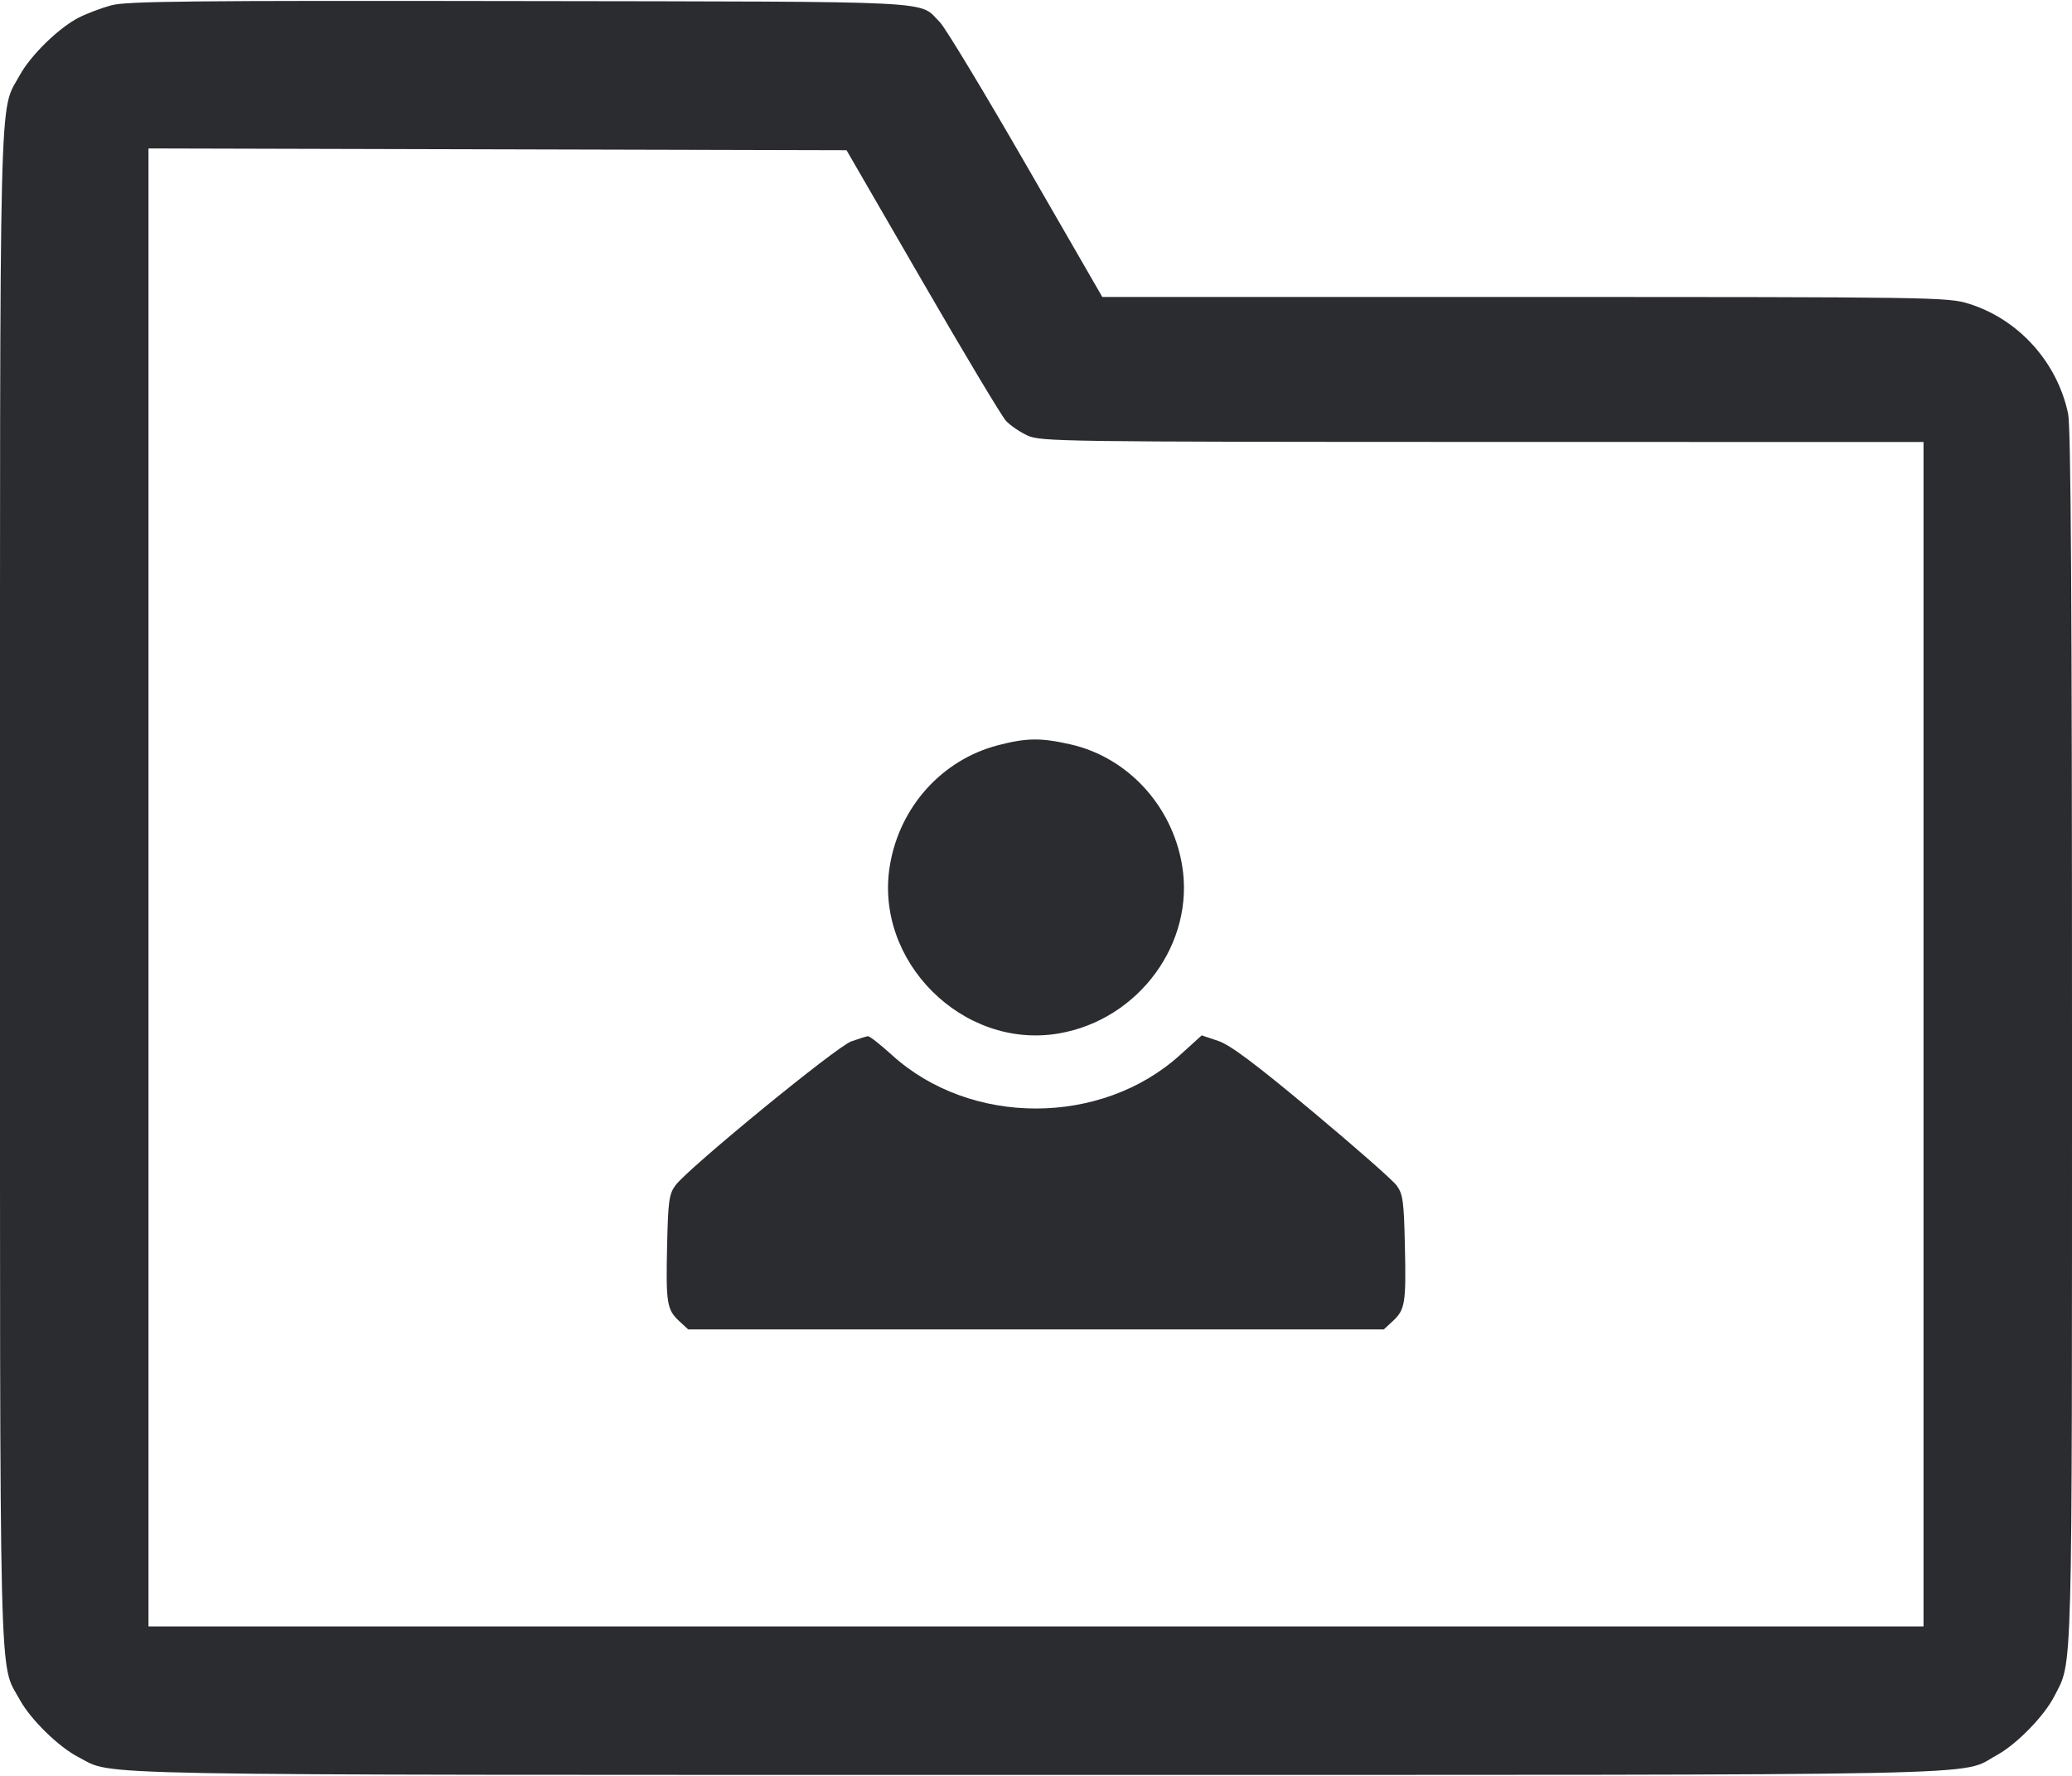 <svg width="56" height="48" viewBox="0 0 56 48" fill="none" xmlns="http://www.w3.org/2000/svg"><path d="M3.010 0.143 C 2.741 0.216,2.345 0.366,2.130 0.475 C 1.589 0.751,0.825 1.497,0.532 2.036 C -0.034 3.075,0.000 1.674,0.000 23.987 C 0.000 46.300,-0.034 44.898,0.532 45.937 C 0.824 46.475,1.589 47.222,2.127 47.497 C 3.116 48.001,1.592 47.973,28.000 47.973 C 54.717 47.973,52.919 48.010,53.964 47.442 C 54.502 47.149,55.249 46.384,55.523 45.846 C 56.022 44.869,56.000 45.687,56.000 28.032 C 56.000 16.287,55.970 11.536,55.895 11.181 C 55.599 9.782,54.555 8.628,53.207 8.208 C 52.642 8.033,52.255 8.027,41.208 8.027 L 29.792 8.027 27.724 4.441 C 26.587 2.469,25.544 0.743,25.407 0.606 C 24.807 0.006,25.649 0.048,14.047 0.029 C 5.179 0.014,3.422 0.032,3.010 0.143 M24.930 7.604 C 26.058 9.554,27.073 11.250,27.187 11.373 C 27.300 11.497,27.561 11.675,27.767 11.770 C 28.123 11.935,28.671 11.943,40.063 11.945 L 51.987 11.947 51.987 27.953 L 51.987 43.960 28.000 43.960 L 4.013 43.960 4.013 23.986 L 4.013 4.012 13.446 4.036 L 22.879 4.060 24.930 7.604 M26.969 20.144 C 25.463 20.537,24.323 21.799,24.054 23.372 C 23.609 25.969,26.017 28.378,28.615 27.933 C 30.786 27.561,32.307 25.479,31.946 23.372 C 31.671 21.765,30.471 20.469,28.934 20.120 C 28.130 19.937,27.743 19.942,26.969 20.144 M23.007 28.148 C 22.605 28.291,18.587 31.583,18.252 32.043 C 18.083 32.274,18.056 32.471,18.030 33.665 C 17.995 35.221,18.023 35.398,18.357 35.708 L 18.601 35.933 28.000 35.933 L 37.399 35.933 37.643 35.708 C 37.977 35.398,38.005 35.221,37.970 33.665 C 37.944 32.470,37.917 32.275,37.748 32.043 C 37.642 31.898,36.613 30.993,35.461 30.032 C 33.917 28.743,33.250 28.244,32.923 28.134 L 32.479 27.985 31.896 28.513 C 29.767 30.442,26.236 30.445,24.112 28.521 C 23.796 28.234,23.502 28.003,23.459 28.007 C 23.415 28.011,23.212 28.075,23.007 28.148 " fill="#2B2C30" stroke="none" fill-rule="evenodd"></path></svg>